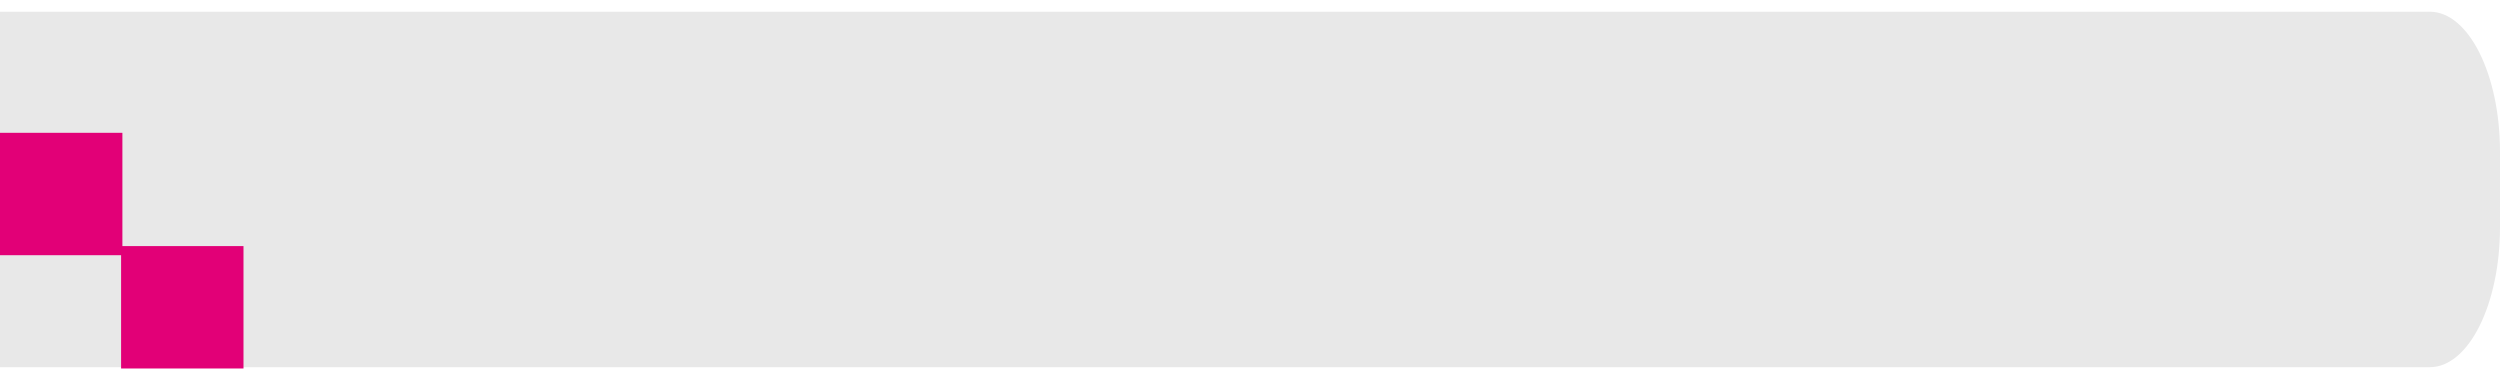 <svg width="640" height="95" viewBox="0 0 640 95" fill="none" xmlns="http://www.w3.org/2000/svg">
<path d="M622.032 94H0C0 94 0 94 0 58.127V38.873C0 -13.5 0 3 0 3L622.032 3C631.955 3 640 19.063 640 38.873V58.127C640 77.938 631.955 94 622.032 94Z" fill="#E8E8E8"/>
<path d="M0 34H31.333V65.333H0V34Z" fill="#E20077"/>
<path d="M31 63H62.333V94.333H31V63Z" fill="#E20077"/>
</svg>
